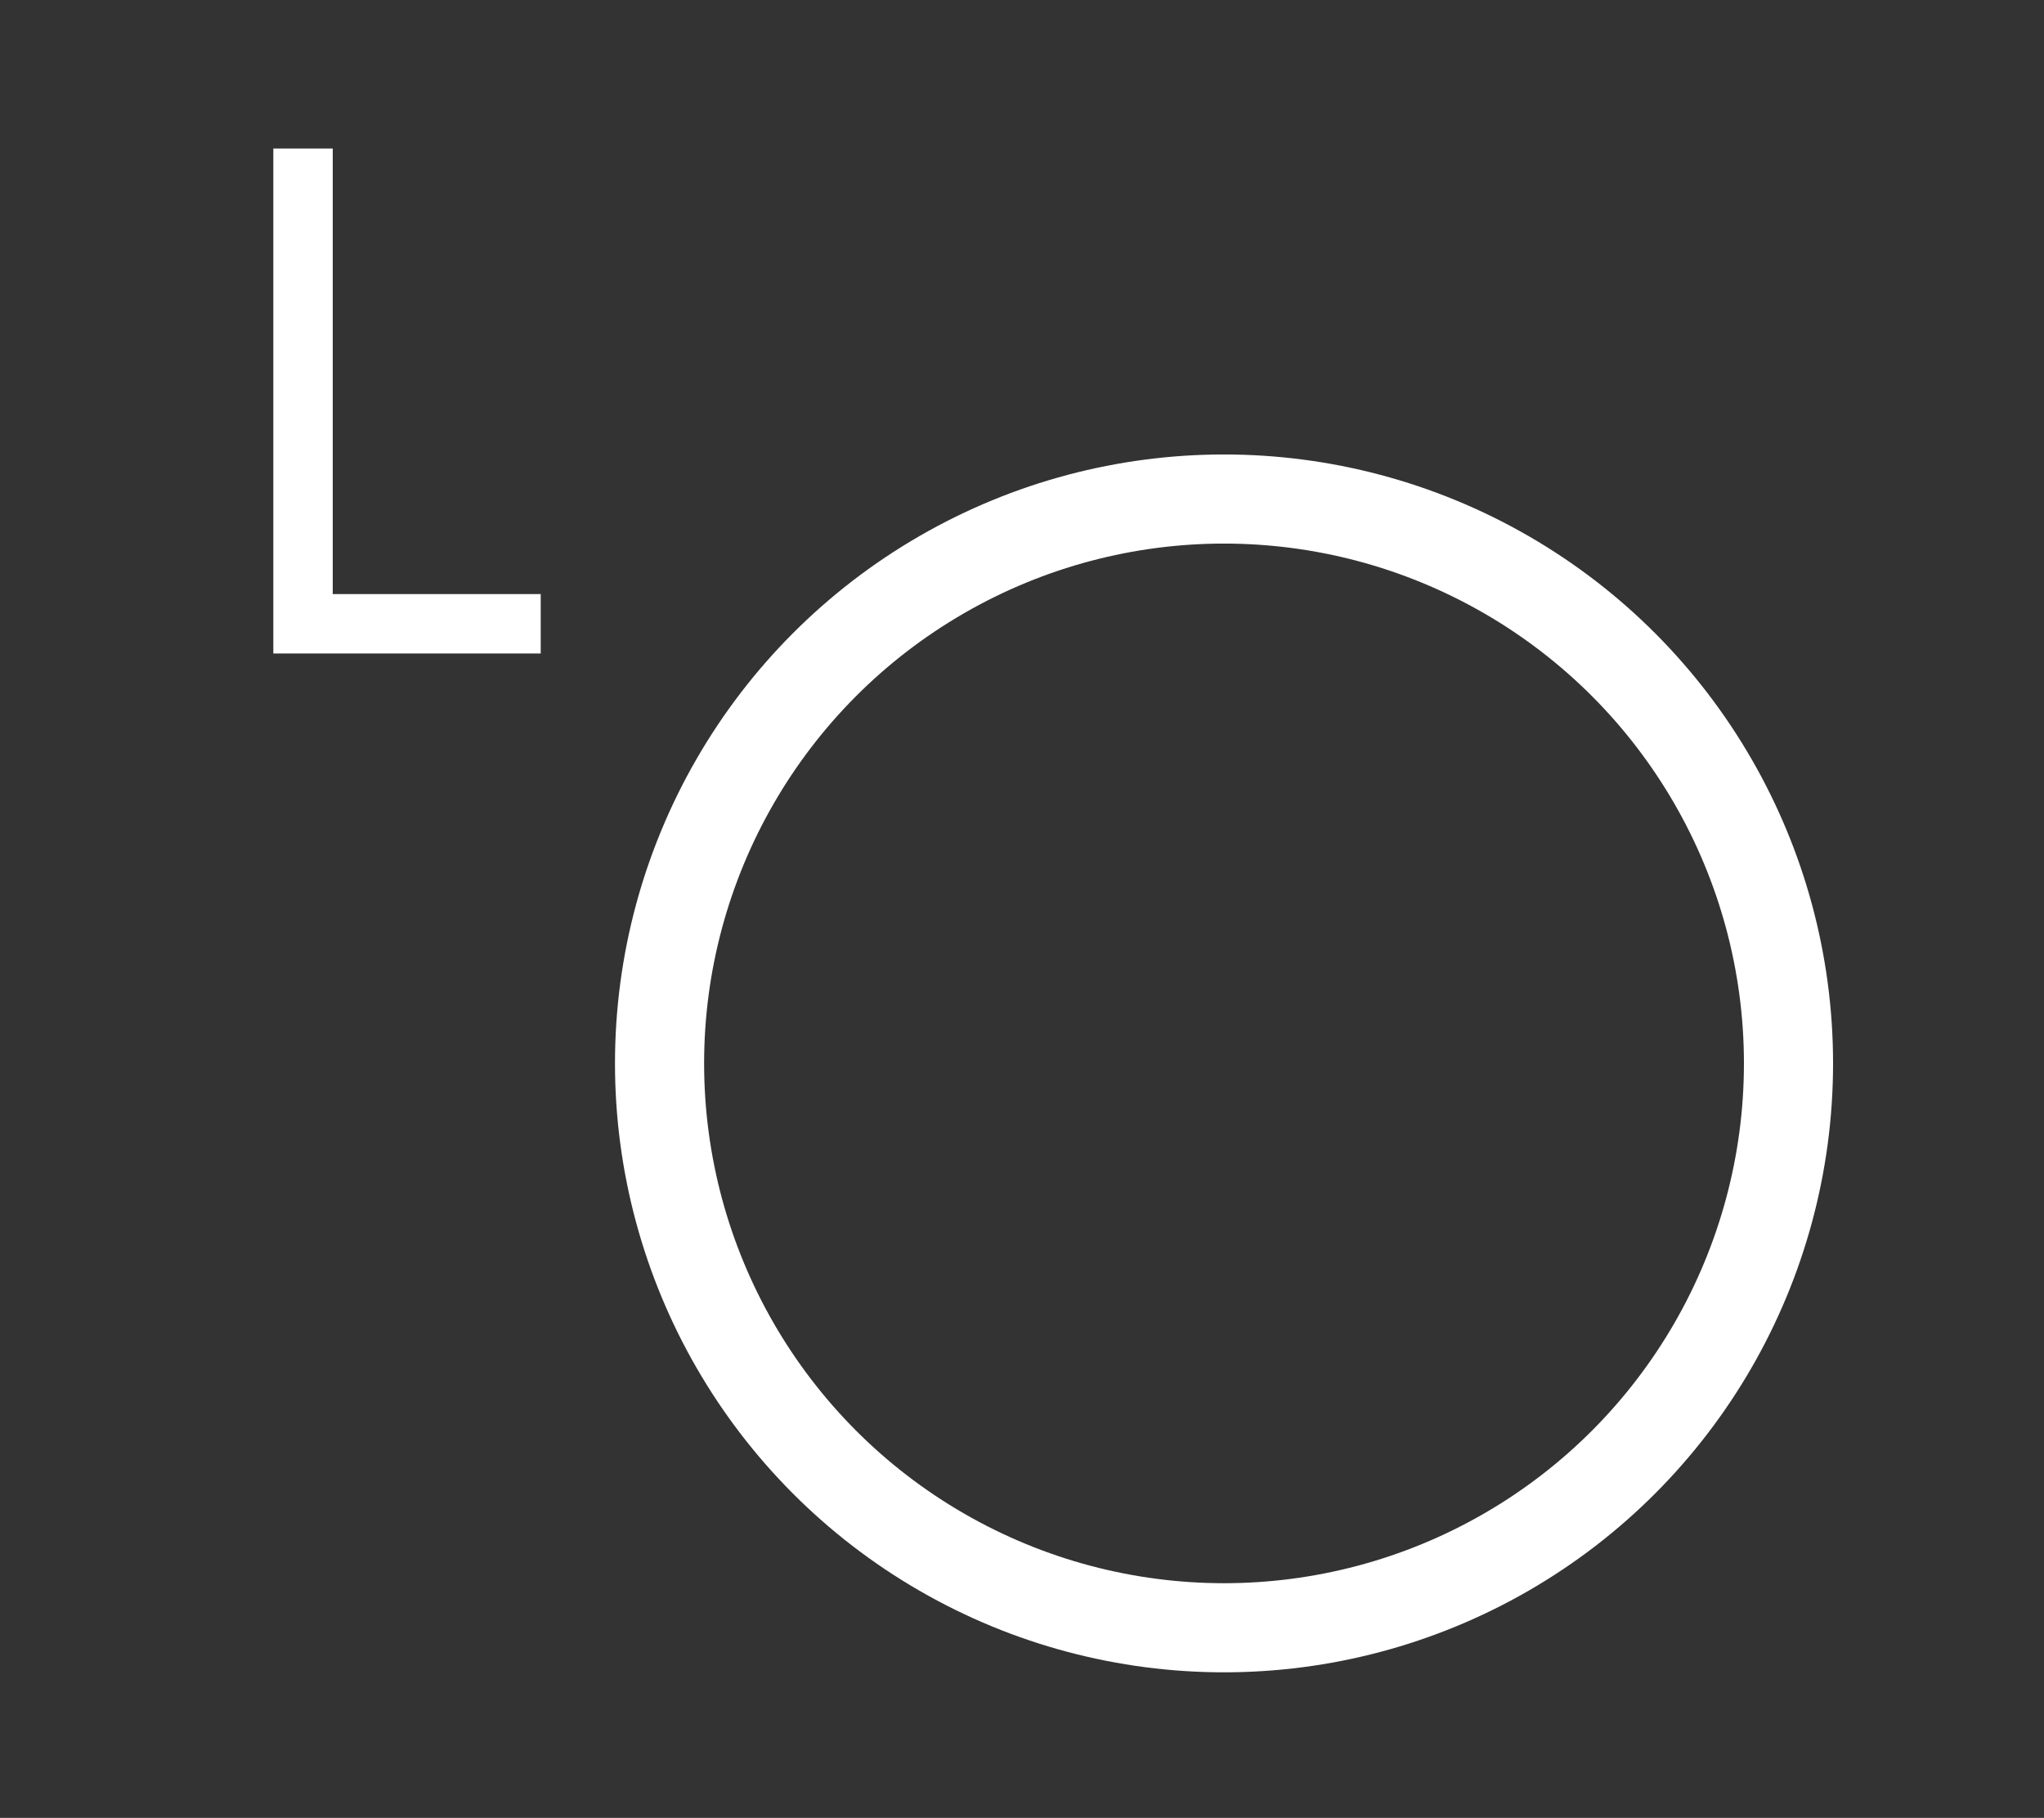 <?xml version="1.0" encoding="utf-8"?>
<!-- Generator: Adobe Illustrator 22.0.0, SVG Export Plug-In . SVG Version: 6.00 Build 0)  -->
<svg version="1.1" xmlns="http://www.w3.org/2000/svg" xmlns:xlink="http://www.w3.org/1999/xlink" x="0px" y="0px"
	 viewBox="0 0 34.4 30.6" style="enable-background:new 0 0 34.4 30.6;" xml:space="preserve">
<rect x="0" y="0" width="34.4" height="30.6" fill="#333333" stroke="none"/>
<style type="text/css">
	.st0{fill:#FFFFFF;}
	.st1{fill:#fff;}
	.st2{fill:none;stroke:#fff;stroke-width:1.5;stroke-miterlimit:10;}
	.st3{fill:none;stroke:#fff;stroke-miterlimit:10;}
	.st4{fill:none;stroke:#fff;stroke-width:4;stroke-miterlimit:10;}
	.st5{fill:#fff;stroke:#fff;stroke-miterlimit:10;}
	.st6{fill:none;stroke:#fff;stroke-width:1.5;stroke-miterlimit:10;stroke-dasharray:13.703,1.827;}
	.st7{fill:none;stroke:#fff;stroke-width:1.5;stroke-miterlimit:10;stroke-dasharray:9.785,1.957;}
	.st8{fill:none;stroke:#fff;stroke-width:1.5;stroke-miterlimit:10;stroke-dasharray:9.119,1.824;}
	.st9{fill:none;stroke:#fff;stroke-miterlimit:10;stroke-dasharray:9.119,1.824;}
	.st10{fill:none;stroke:#fff;stroke-width:1.5;stroke-miterlimit:10;stroke-dasharray:9.585,1.917;}
	.st11{fill:none;stroke:#fff;stroke-width:1.5;stroke-miterlimit:10;stroke-dasharray:10.685,2.137;}
	.st12{fill:none;}
</style>
<g id="Calque_2">
</g>
<g id="Calque_1">
	<polyline class="st3" points="9.1,10.5 5.1,10.5 5.1,2.5 	"/>
	<circle class="st2" cx="20.6" cy="17.9" r="9.5"/>
</g>
</svg>
